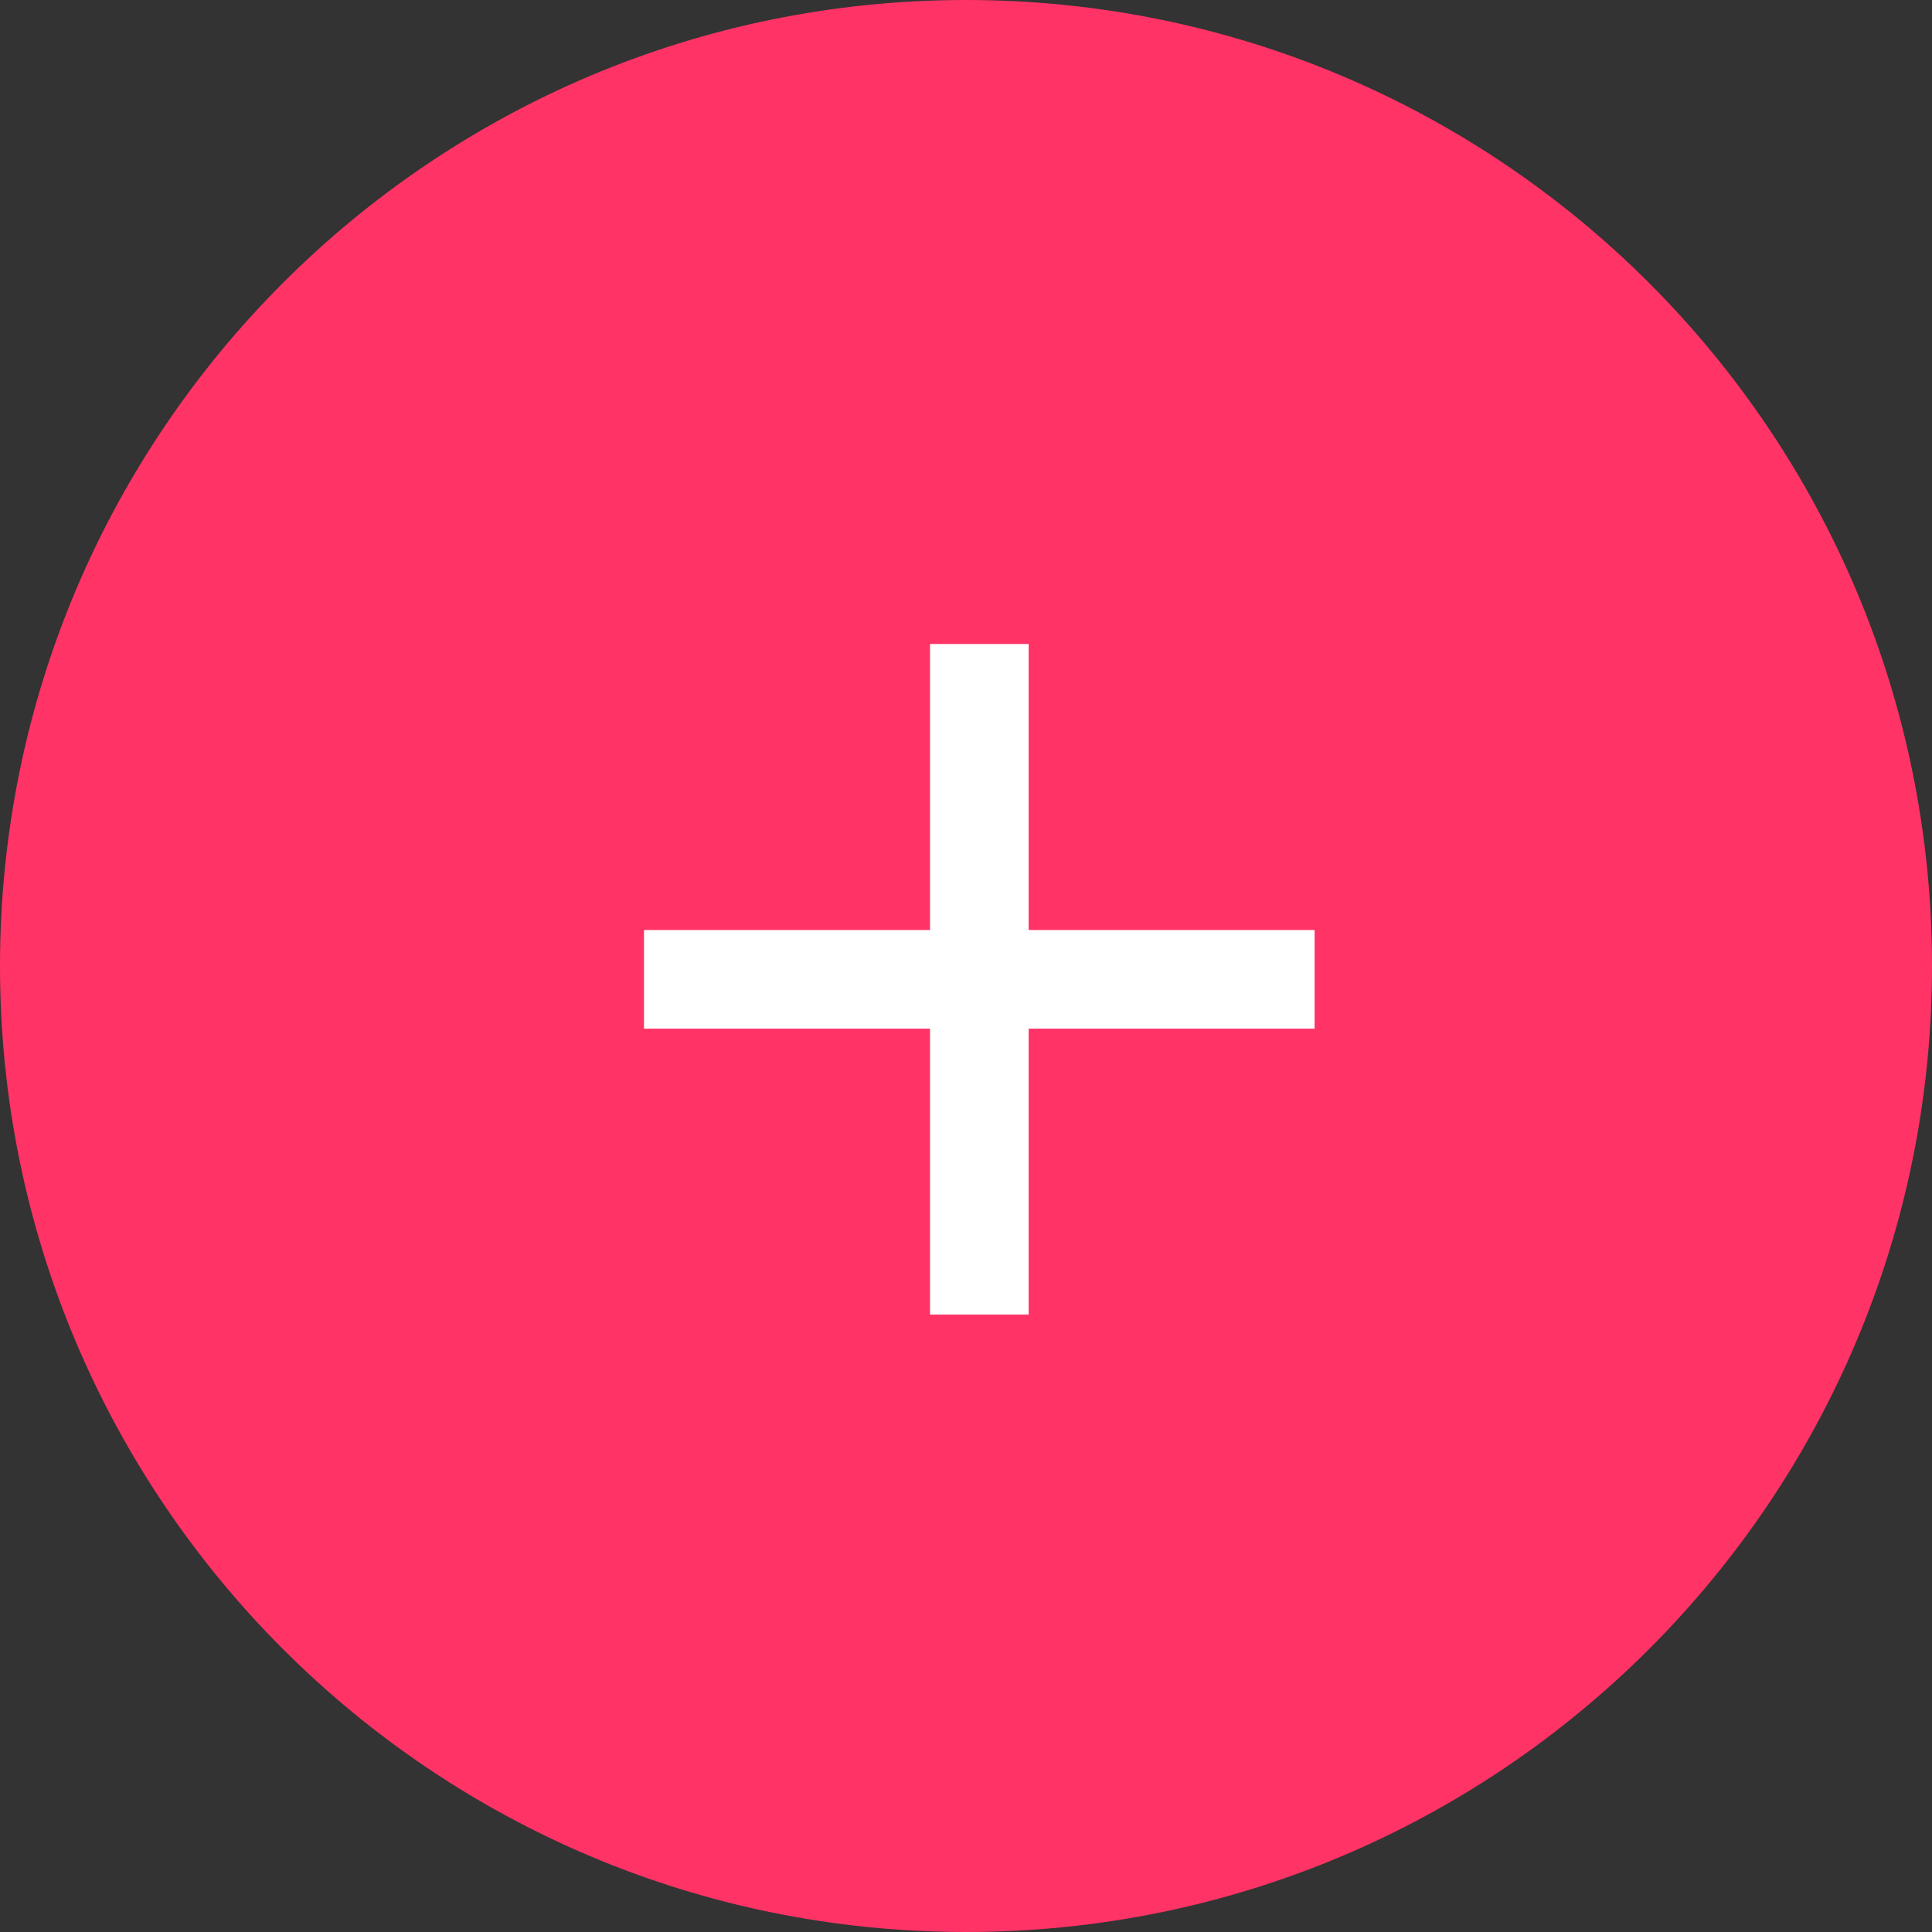 <svg width="21" height="21" viewBox="0 0 21 21" fill="none" xmlns="http://www.w3.org/2000/svg">
<rect x="0" y="0" width="21" height="21" fill="#333333" stroke="none"/>
<path d="M10.5 21C16.299 21 21 16.299 21 10.5C21 4.701 16.299 0 10.5 0C4.701 0 0 4.701 0 10.5C0 16.299 4.701 21 10.5 21Z" fill="#FF3366"/>
<path fill-rule="evenodd" clip-rule="evenodd" d="M11.181 7H10.109V10.109H7V11.181H10.109V14.289H11.181V11.181H14.289V10.109H11.181V7Z" fill="white"/>
</svg>
